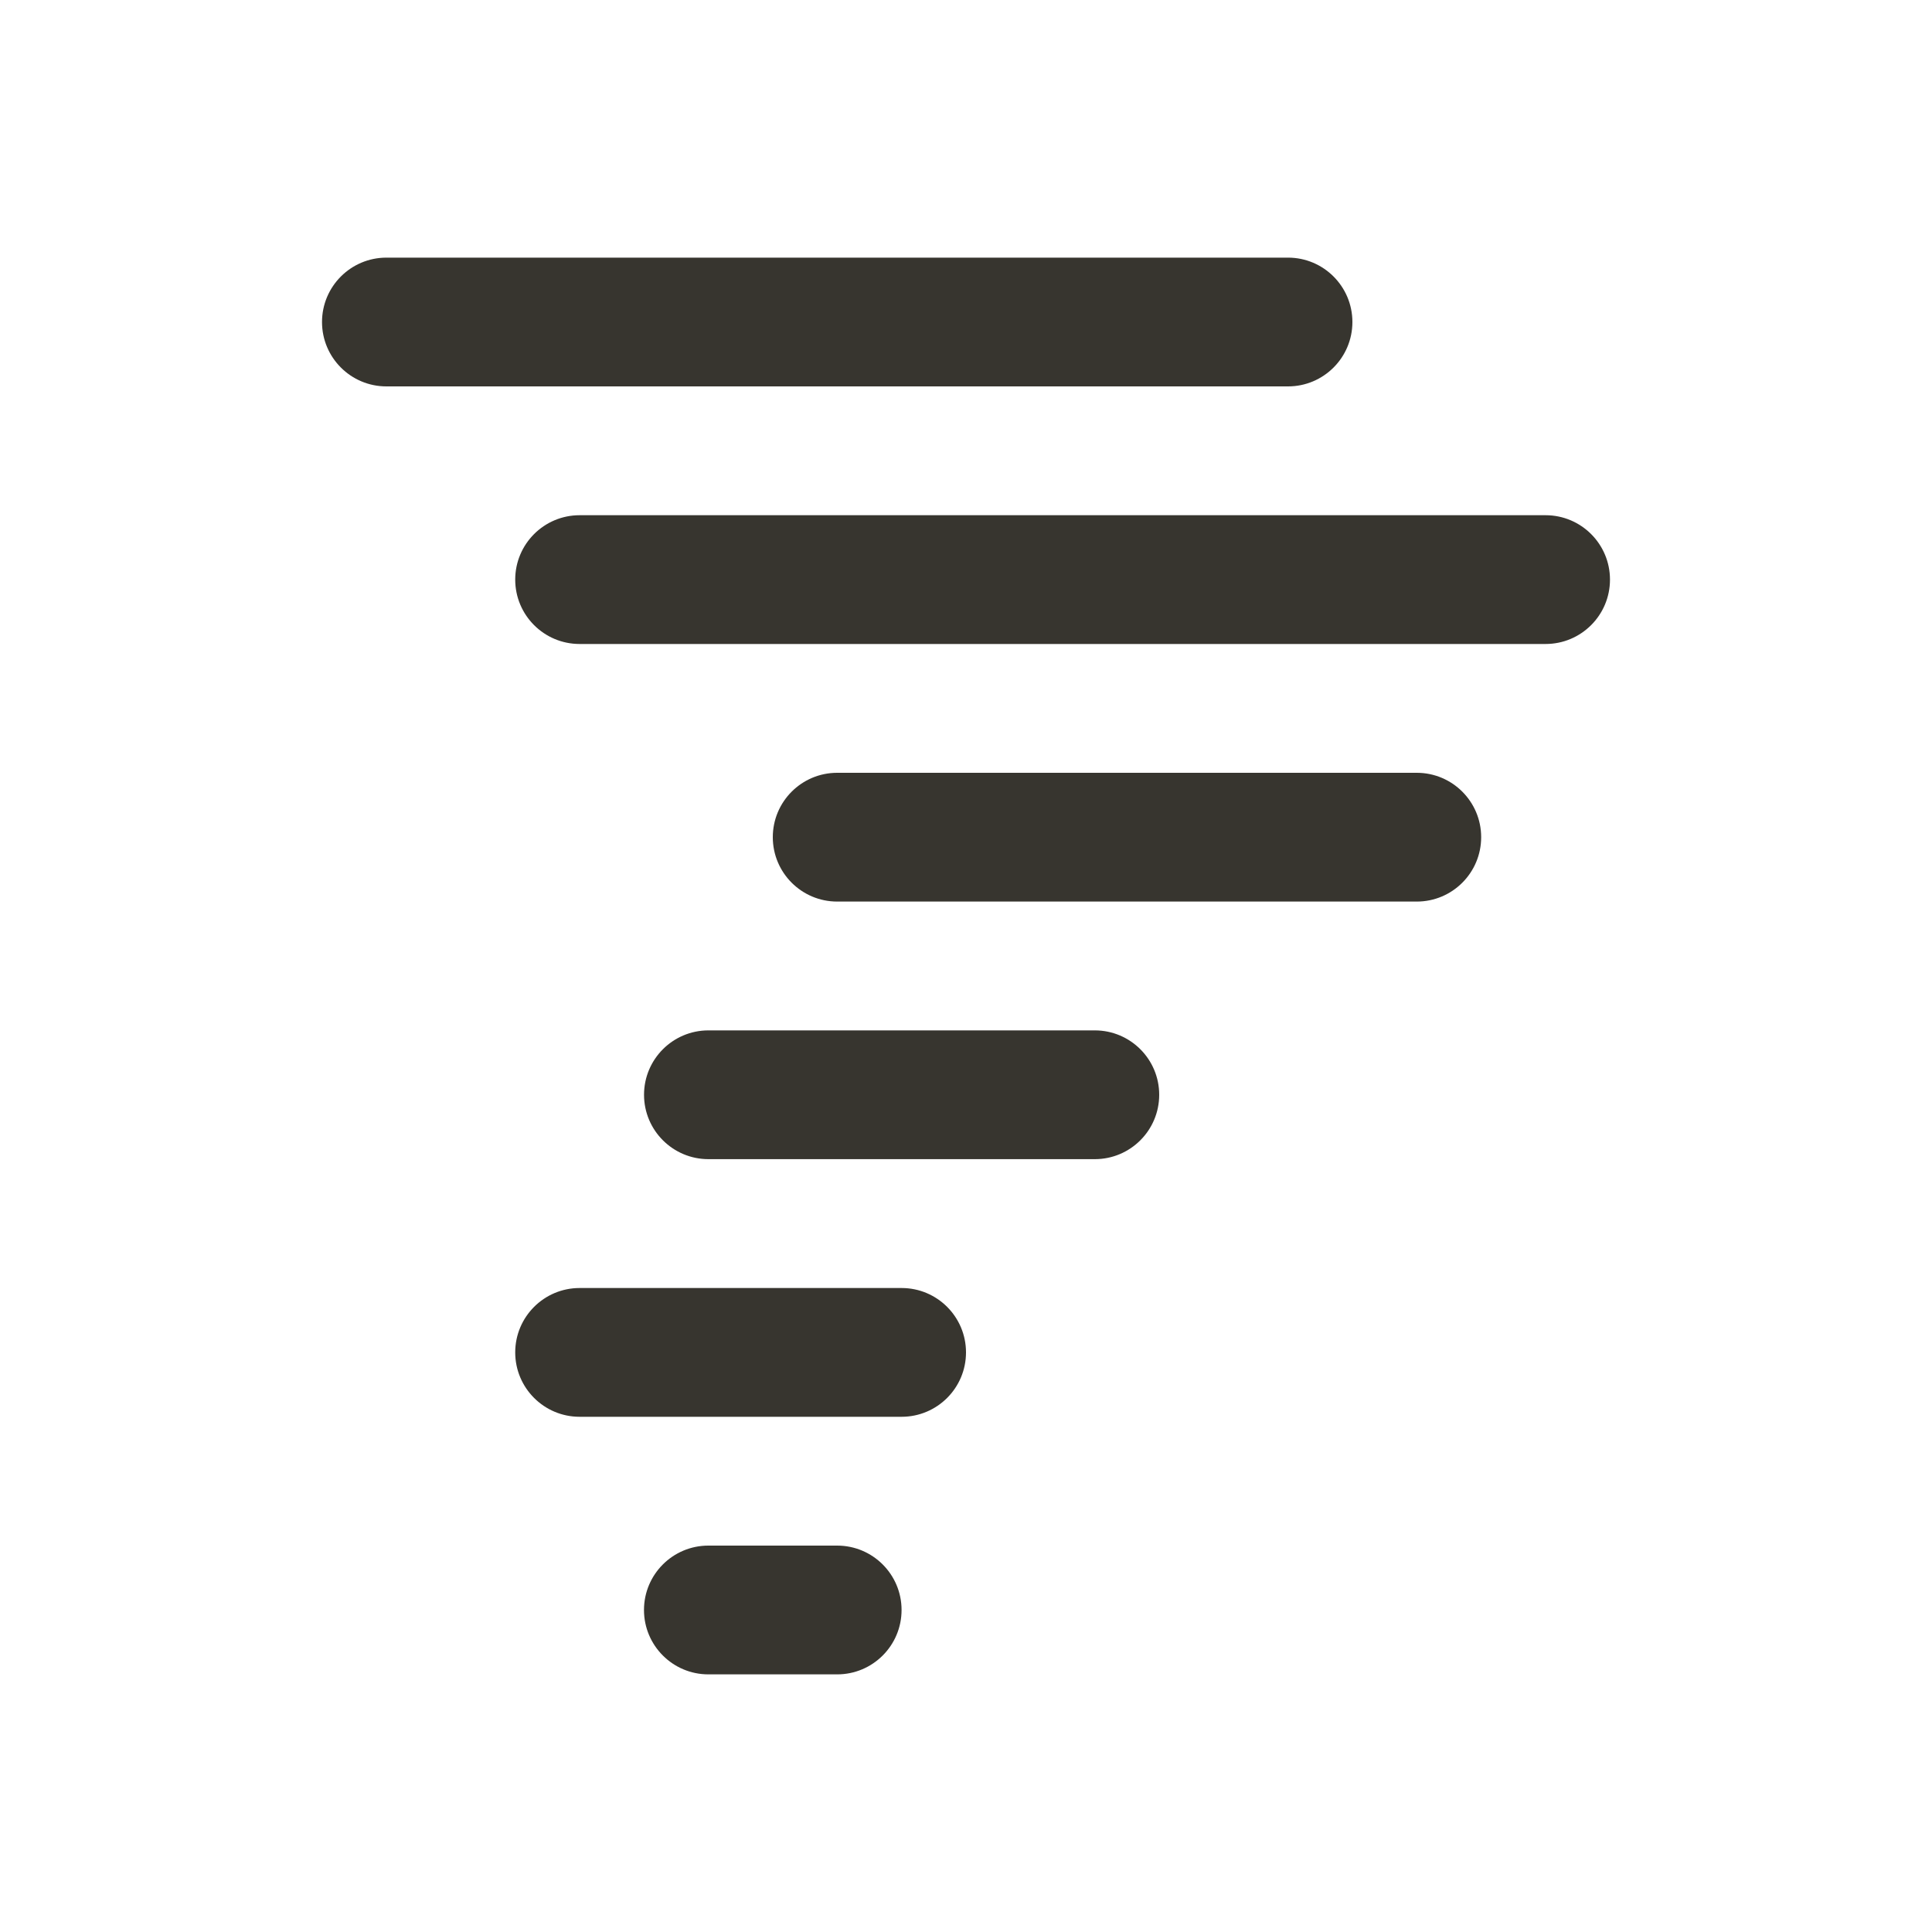 <!-- Generated by IcoMoon.io -->
<svg version="1.1" xmlns="http://www.w3.org/2000/svg" width="40" height="40" viewBox="0 0 40 40">
<title>tornado</title>
<path fill="#37352f" d="M17.333 32h-2.667c-0.736 0-1.333 0.597-1.333 1.333s0.597 1.333 1.333 1.333v0h2.667c0.736 0 1.333-0.597 1.333-1.333s-0.597-1.333-1.333-1.333v0zM18.667 26.667h-6.667c-0.736 0-1.333 0.597-1.333 1.333s0.597 1.333 1.333 1.333v0h6.667c0.736 0 1.333-0.597 1.333-1.333s-0.597-1.333-1.333-1.333v0zM28 6.667c0-0.736-0.597-1.333-1.333-1.333v0h-18.667c-0.736 0-1.333 0.597-1.333 1.333s0.597 1.333 1.333 1.333v0h18.667c0.736 0 1.333-0.597 1.333-1.333v0zM32 10.667h-20c-0.736 0-1.333 0.597-1.333 1.333s0.597 1.333 1.333 1.333v0h20c0.736 0 1.333-0.597 1.333-1.333s-0.597-1.333-1.333-1.333v0zM29.333 16h-12c-0.736 0-1.333 0.597-1.333 1.333s0.597 1.333 1.333 1.333v0h12c0.736 0 1.333-0.597 1.333-1.333s-0.597-1.333-1.333-1.333v0zM22.667 21.333h-8c-0.736 0-1.333 0.597-1.333 1.333s0.597 1.333 1.333 1.333v0h8c0.736 0 1.333-0.597 1.333-1.333s-0.597-1.333-1.333-1.333v0z"></path>
</svg>
